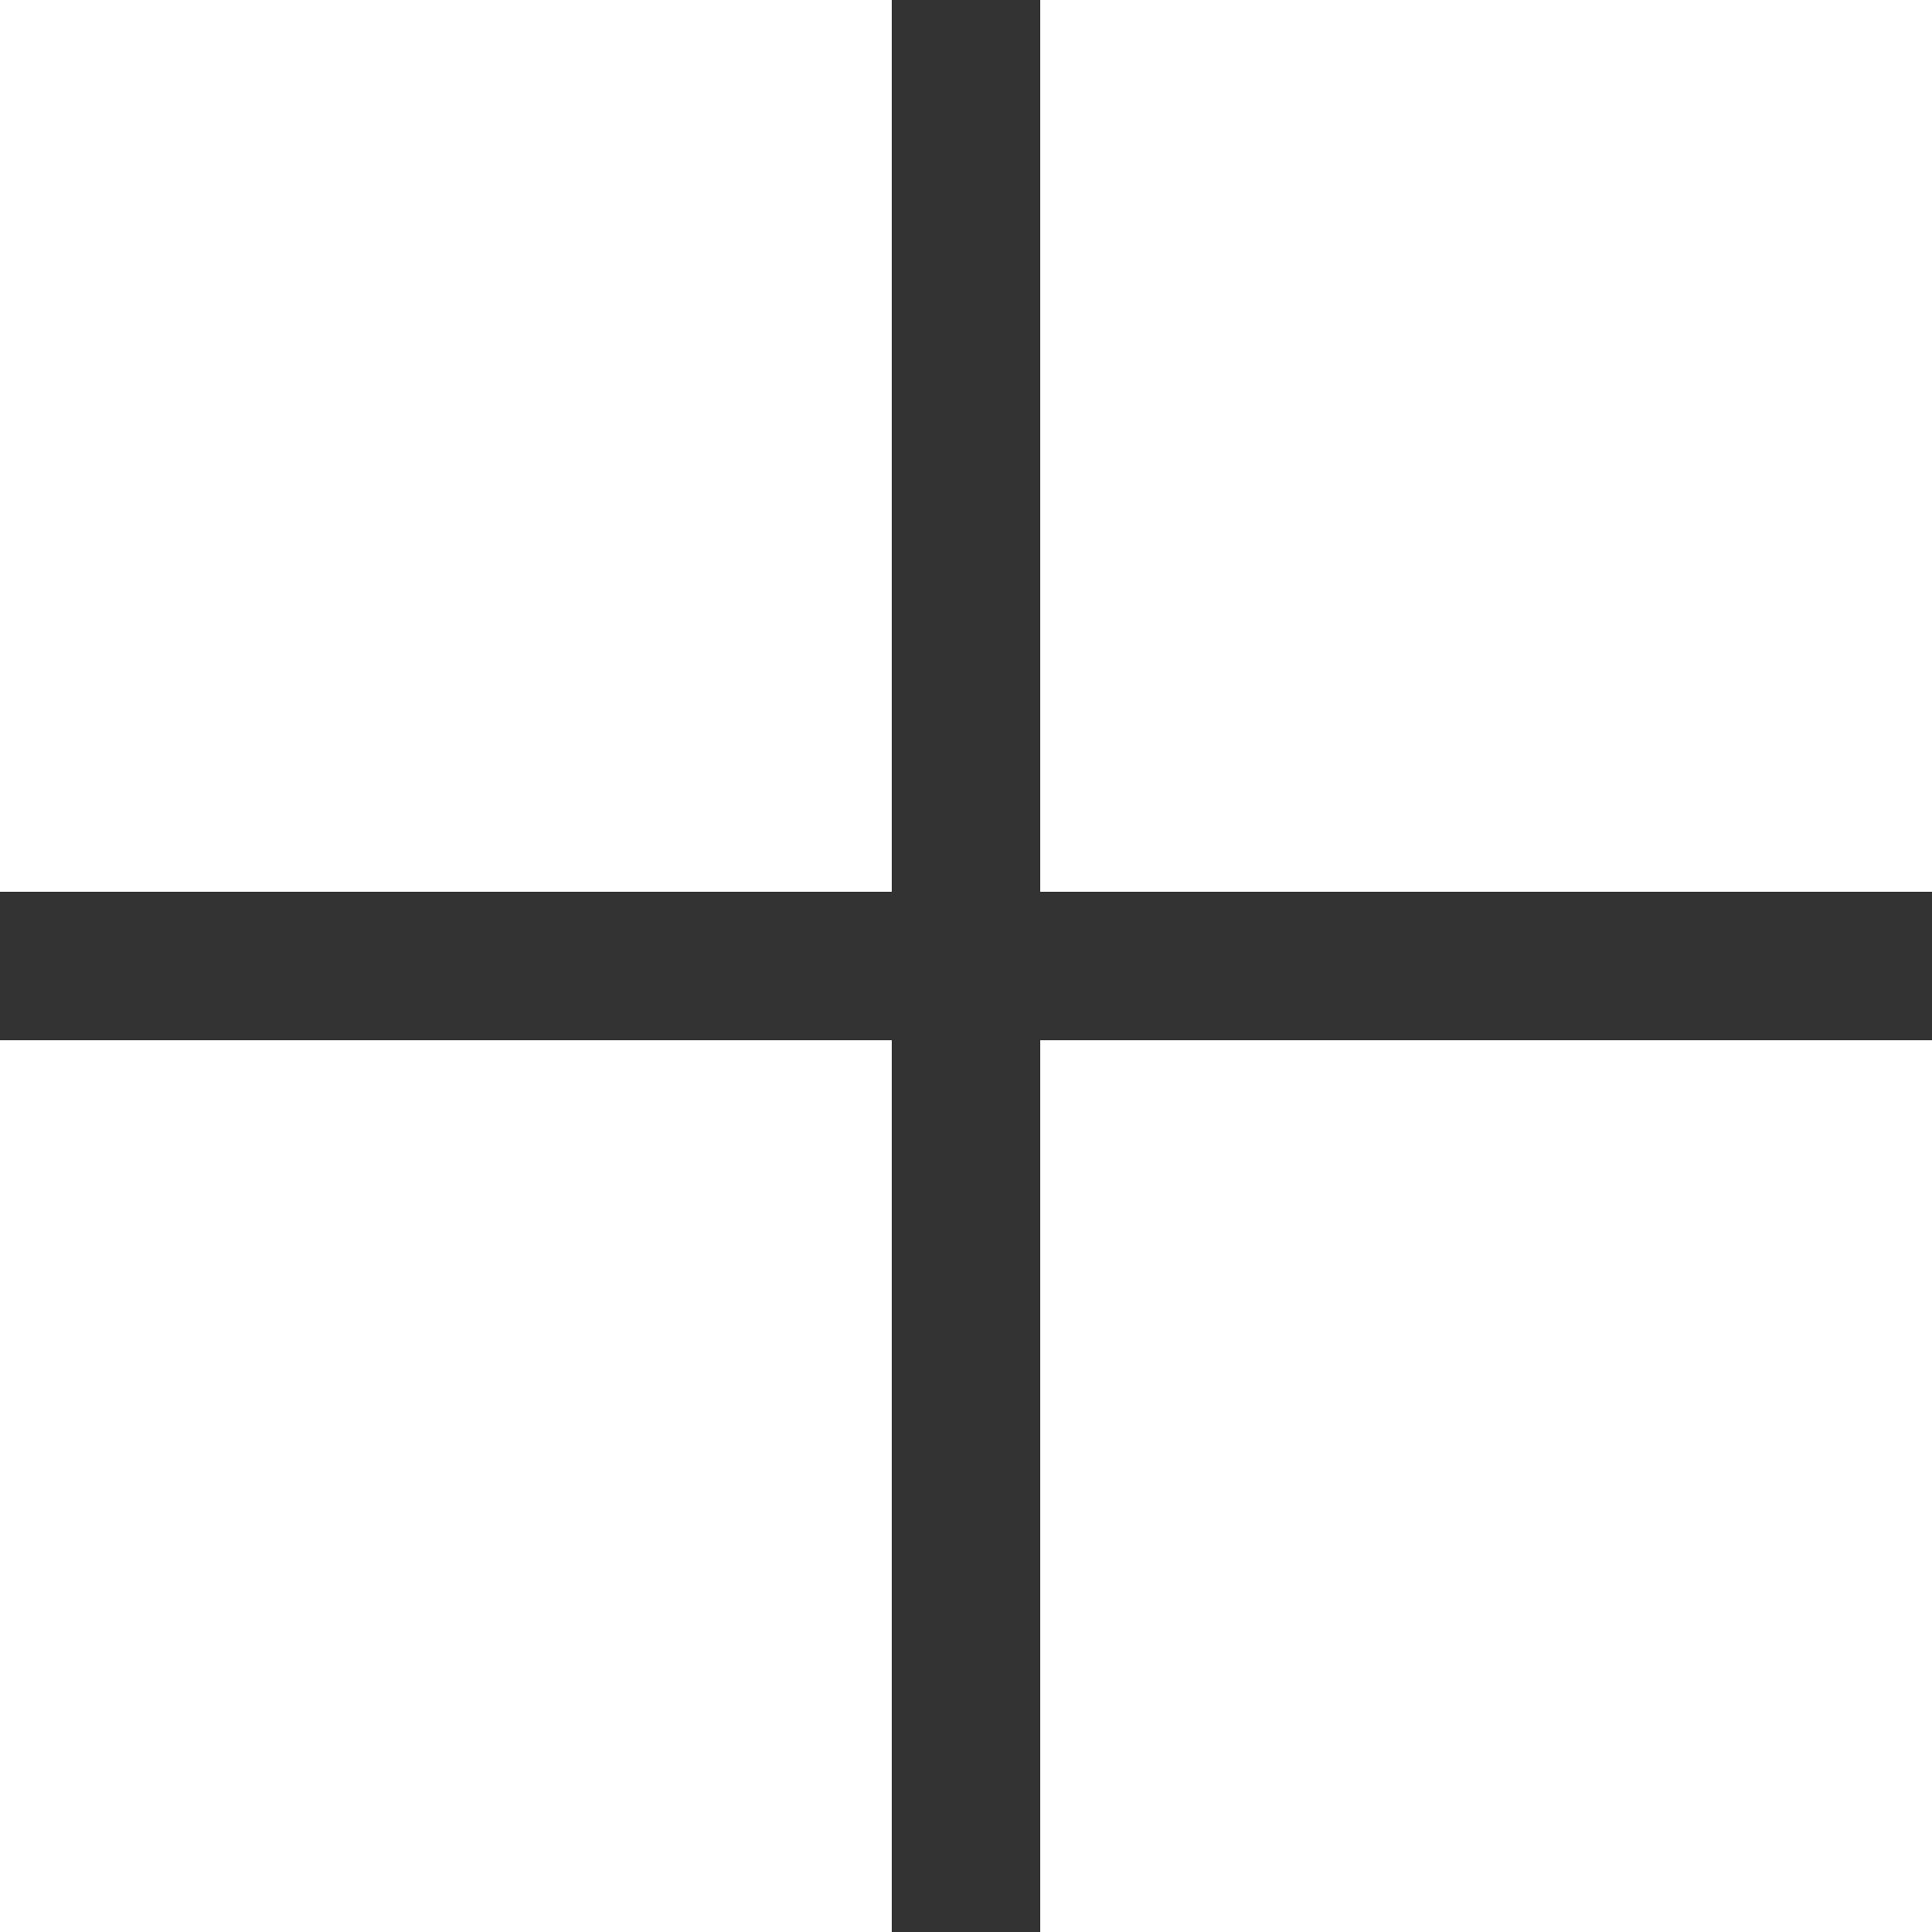 <svg width="20" height="20" viewBox="0 0 20 20" fill="none" xmlns="http://www.w3.org/2000/svg">
<rect x="0" y="0" width="20" height="20" fill="#333333" stroke="none"/>
<g clip-path="url(#clip0_170_2801)">
<path d="M0 0H9.231V9.231H0V0Z" fill="#FEFFFE"/>
<path d="M10.769 10.769H20V20H10.769V10.769Z" fill="#FEFFFE"/>
<path d="M10.769 0H20V9.231H10.769V0Z" fill="#FEFFFE"/>
<path d="M0 10.769H9.231V20H0V10.769Z" fill="#FEFFFE"/>
</g>
<defs>
<clipPath id="clip0_170_2801">
<rect width="20" height="20" fill="white"/>
</clipPath>
</defs>
</svg>
